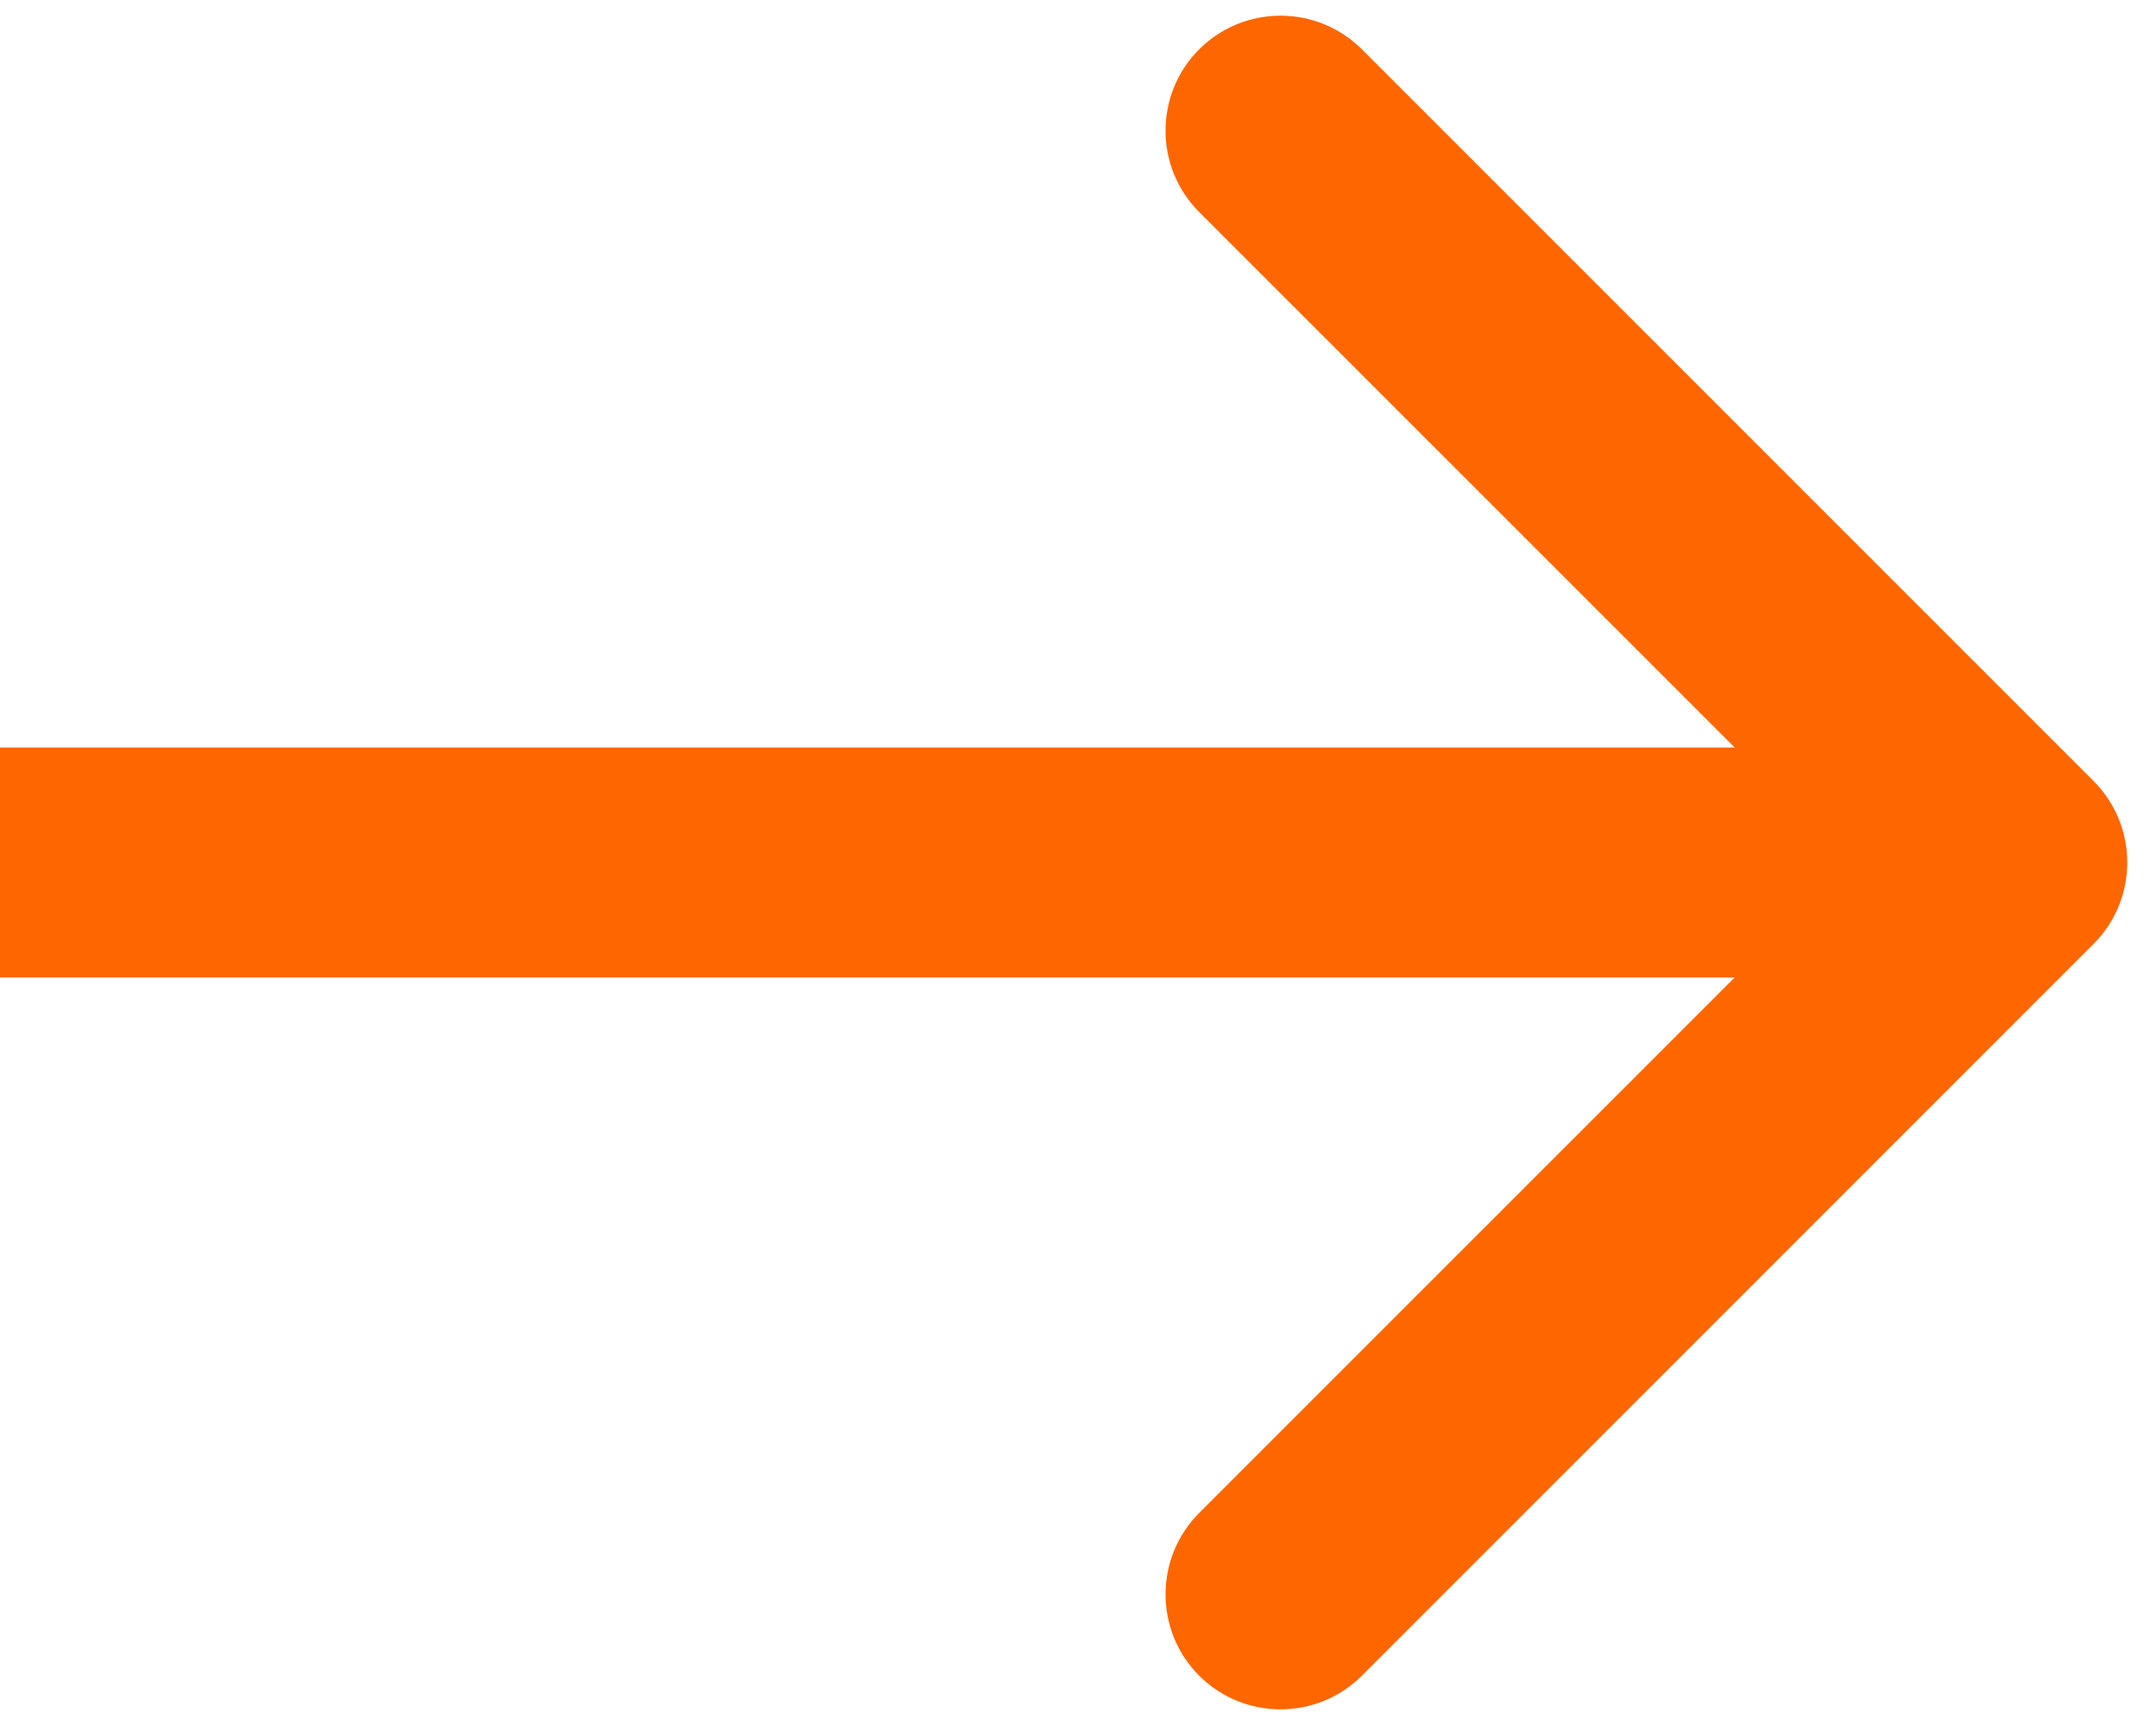 <svg width="15" height="12" viewBox="0 0 15 12" fill="none" xmlns="http://www.w3.org/2000/svg">
<path d="M14.566 6.566C14.878 6.253 14.878 5.747 14.566 5.434L9.475 0.343C9.162 0.031 8.656 0.031 8.343 0.343C8.031 0.656 8.031 1.162 8.343 1.475L12.869 6L8.343 10.525C8.031 10.838 8.031 11.344 8.343 11.657C8.656 11.969 9.162 11.969 9.475 11.657L14.566 6.566ZM0 6.8H14V5.2H0L0 6.8Z" fill="#FE6600"/>
</svg>

